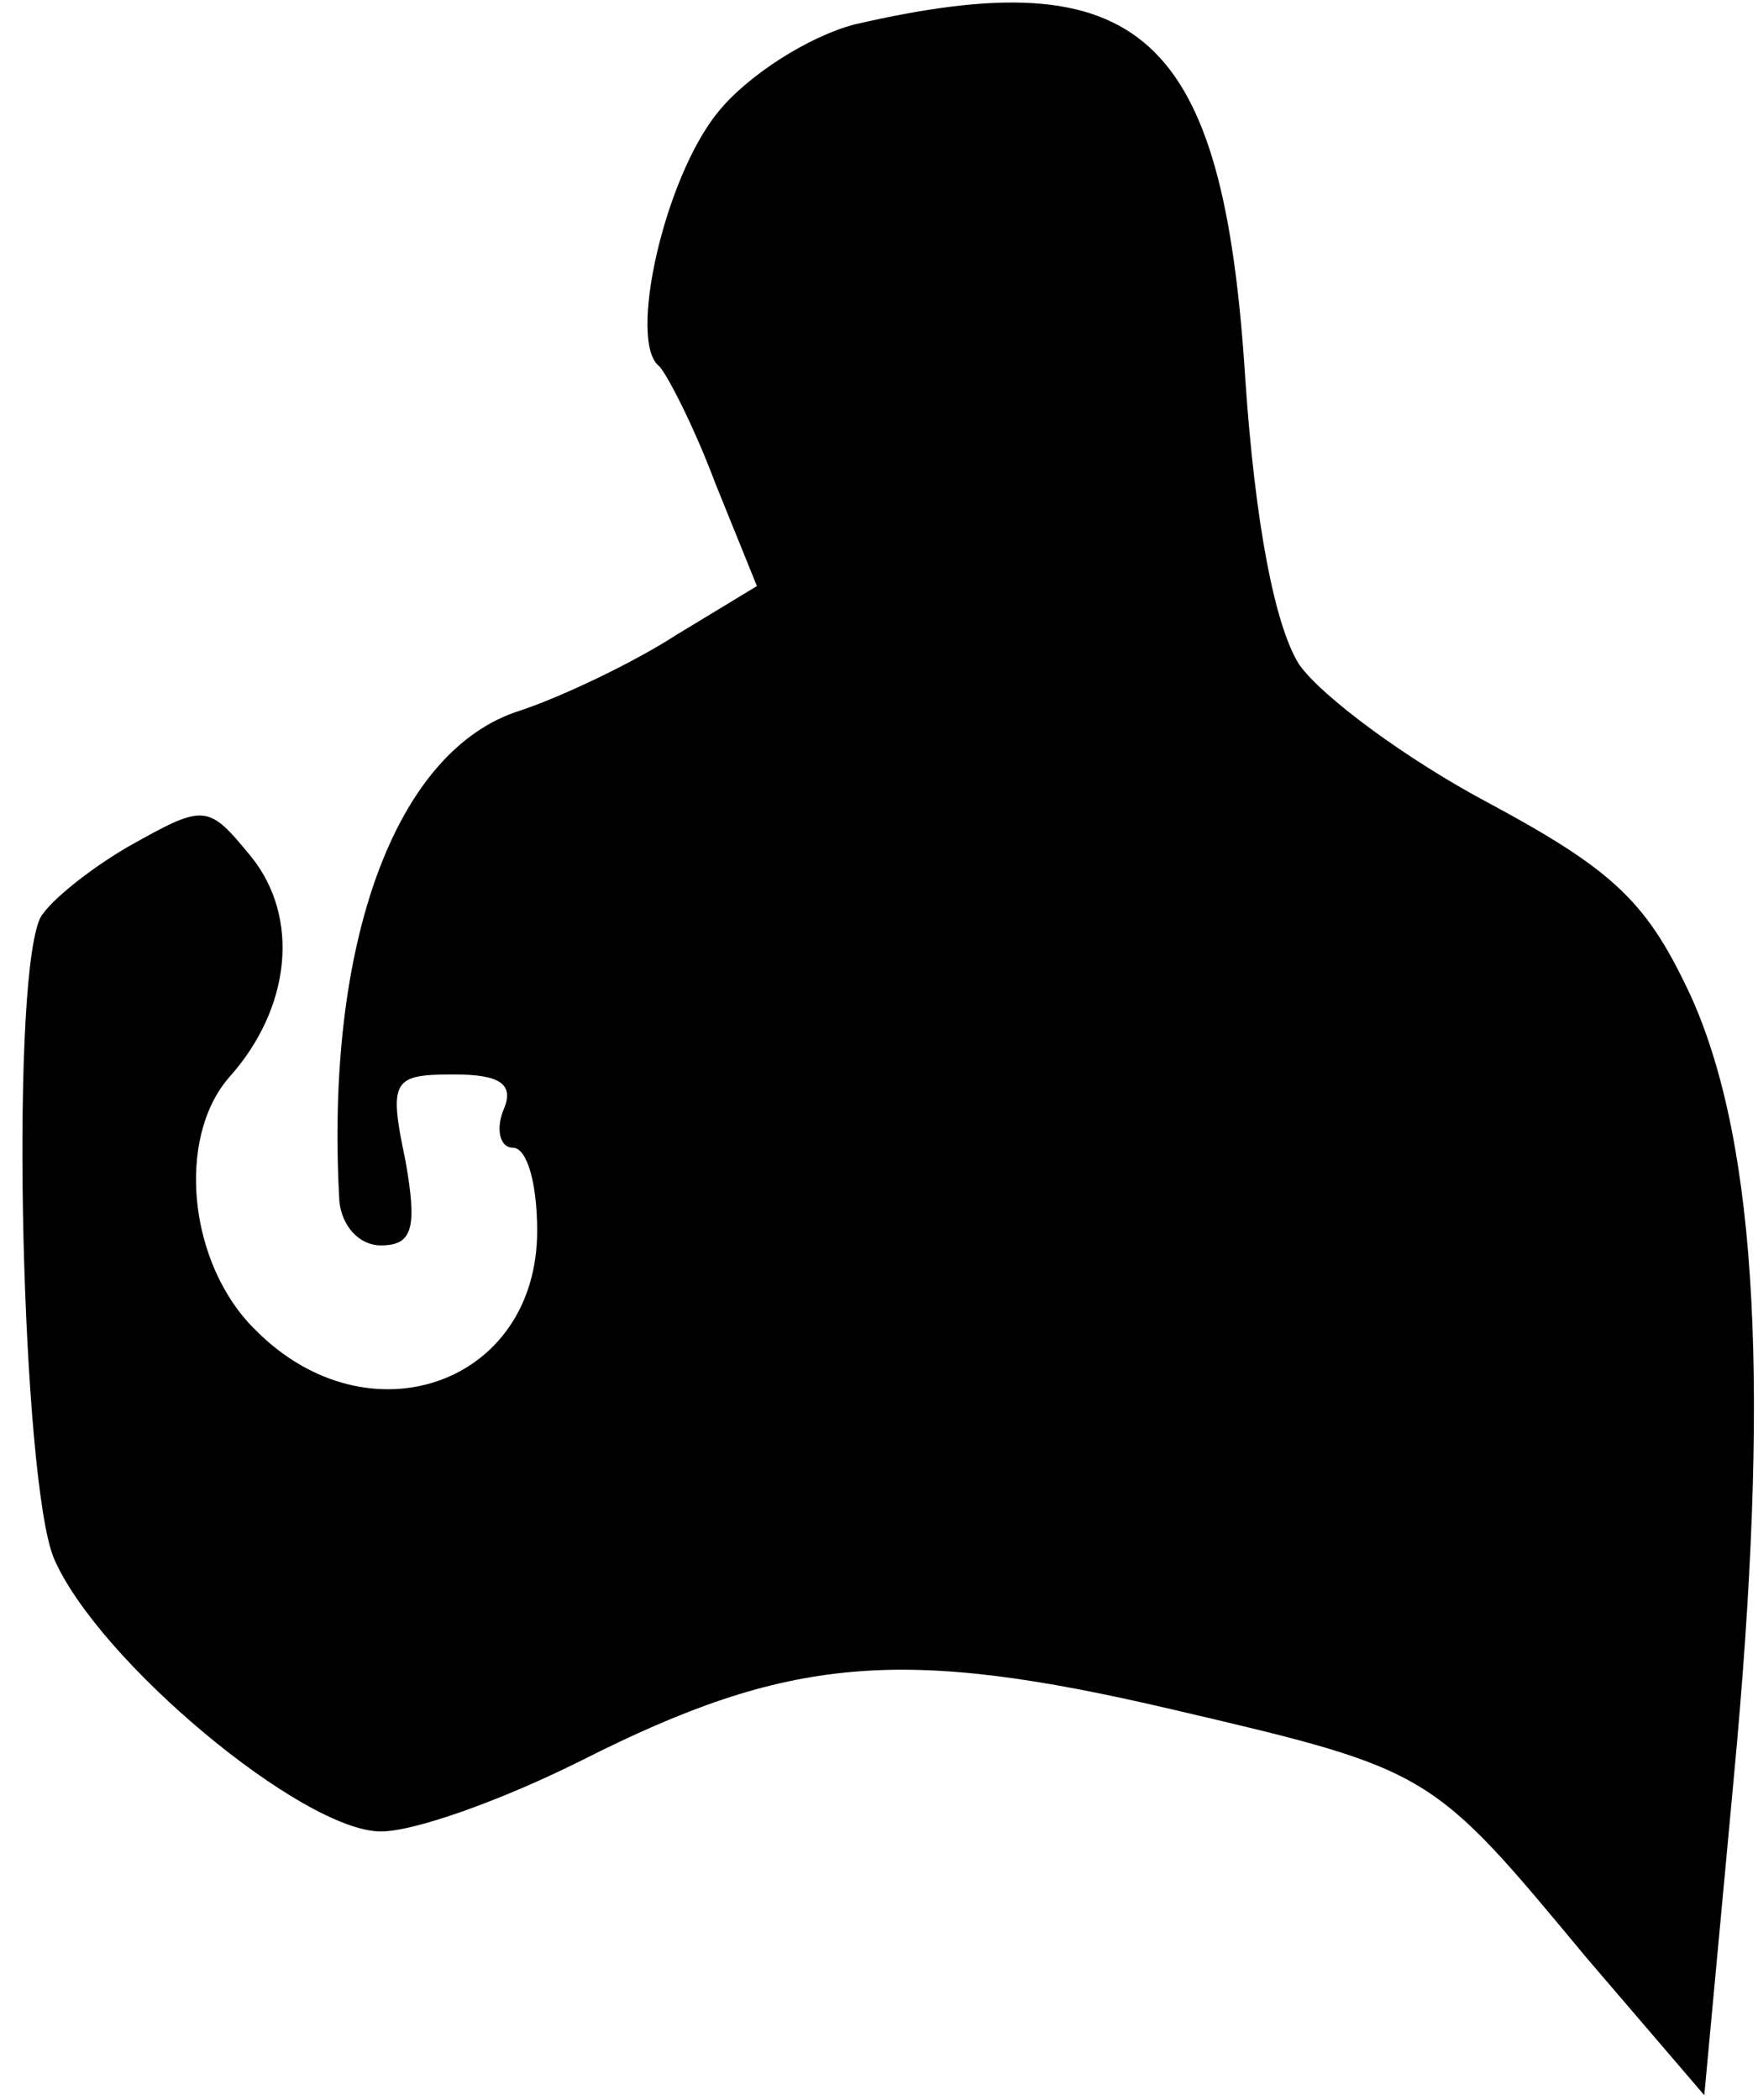 <?xml version="1.0" standalone="no"?>
<!DOCTYPE svg PUBLIC "-//W3C//DTD SVG 20010904//EN"
 "http://www.w3.org/TR/2001/REC-SVG-20010904/DTD/svg10.dtd">
<svg version="1.0" xmlns="http://www.w3.org/2000/svg"
 width="72pt" height="86pt" viewBox="0 0 72 86"
 preserveAspectRatio="xMidYMid meet">
<g transform="translate(0,86) scale(0.1,-0.1)"
fill="#000000" stroke="none">
<path fill="#000000" stroke="none" d="M350 850 c-19 -5 -44 -21 -56 -36 -22
-27 -37 -94 -24 -104 3 -3 14 -24 23 -48 l17 -42 -33 -20 c-17 -11 -46 -25
-64 -31 -51 -16 -80 -95 -74 -201 1 -10 8 -18 17 -18 13 0 15 7 10 35 -7 33
-5 35 20 35 19 0 25 -4 20 -15 -3 -8 -1 -15 4 -15 6 0 10 -15 10 -34 0 -63
-69 -87 -115 -41 -28 27 -33 79 -11 104 25 28 29 65 9 90 -18 22 -19 22 -51 4
-17 -10 -34 -24 -36 -30 -12 -31 -7 -229 6 -261 18 -42 102 -112 134 -112 14
0 50 13 82 29 85 43 131 47 242 21 107 -25 106 -25 170 -102 l48 -56 12 129
c15 159 10 259 -17 320 -18 39 -31 52 -83 80 -34 18 -69 44 -78 57 -10 16 -18
58 -22 117 -9 142 -43 172 -160 145z"/>
</g>
</svg>
